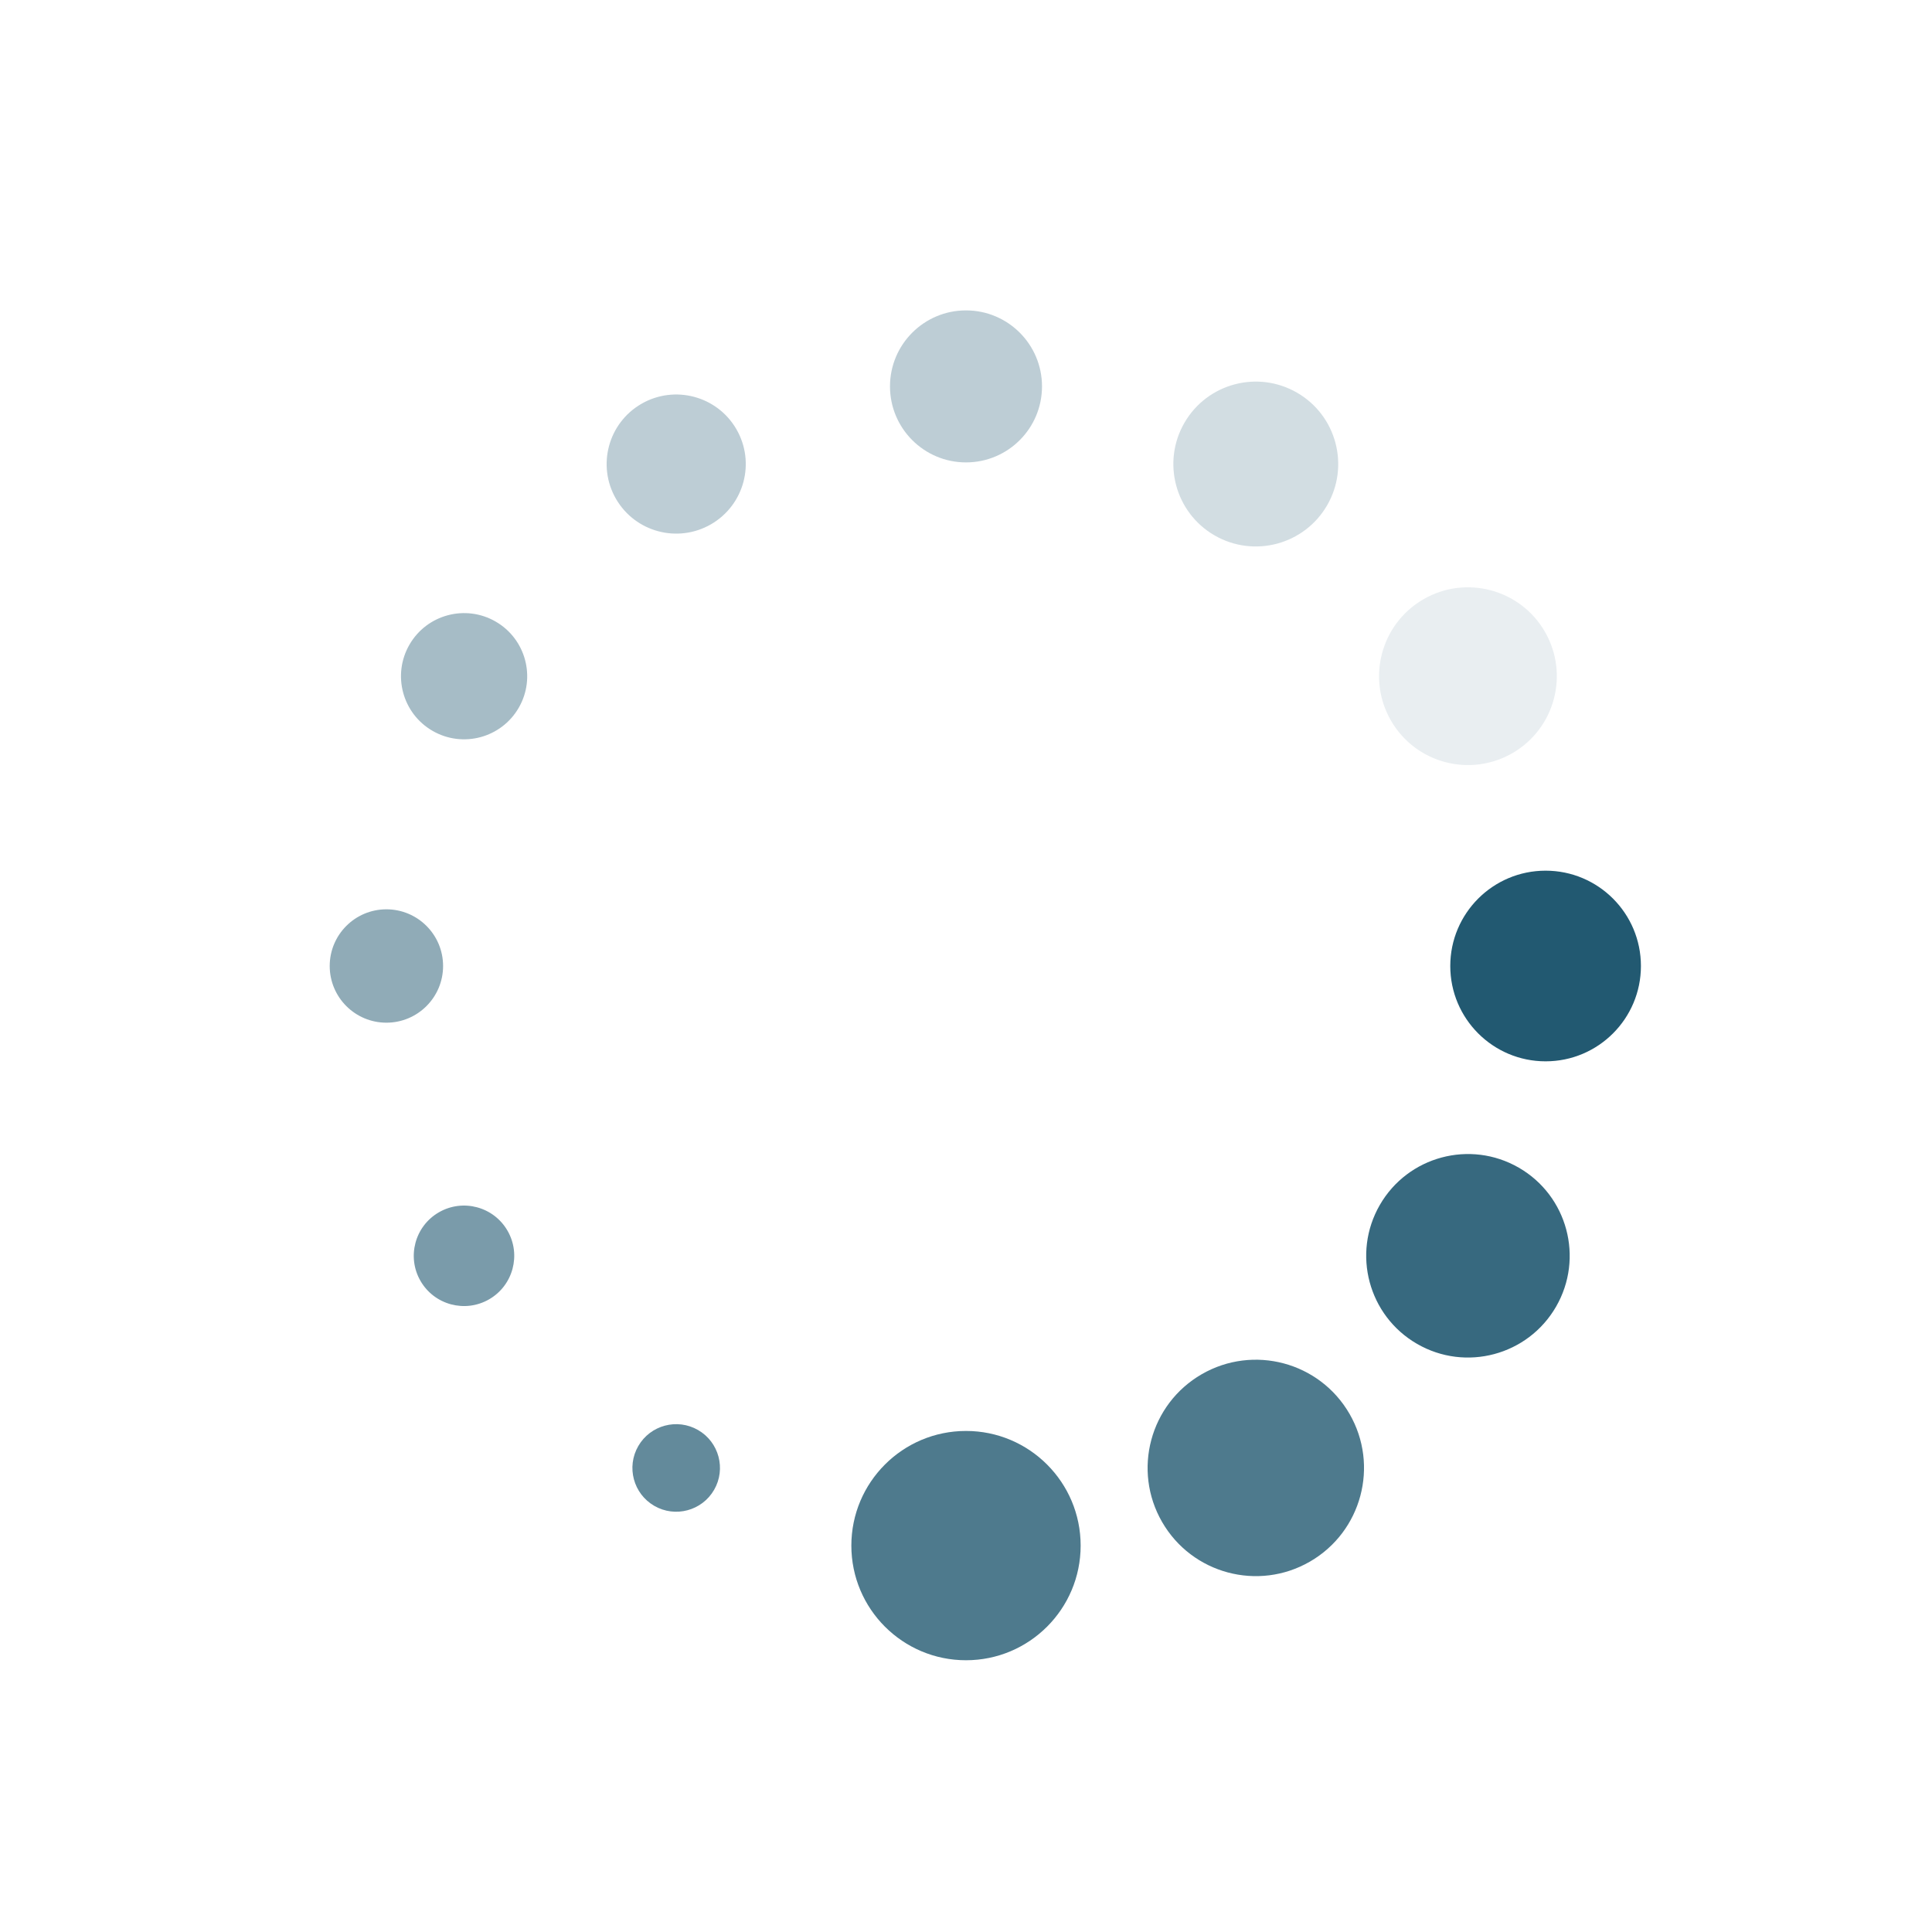 <svg xmlns="http://www.w3.org/2000/svg" class="lds-spin" viewBox="0 0 100 100" preserveAspectRatio="xMidYMid"><g transform="translate(80 50)"><circle r="2" fill="#225971" transform="scale(2.467)"><animateTransform attributeName="transform" type="scale" begin="-0.917s" values="3 3;1 1" keyTimes="0;1" dur="1s" repeatCount="indefinite"/><animate attributeName="fill-opacity" keyTimes="0;1" dur="1s" repeatCount="indefinite" values="1;0" begin="-0.917s"/></circle></g><g transform="rotate(30 -83.3 174.282)"><circle r="2" fill="#225971" fill-opacity=".9" transform="scale(2.633)"><animateTransform attributeName="transform" type="scale" begin="-0.833s" values="3 3;1 1" keyTimes="0;1" dur="1s" repeatCount="indefinite"/><animate attributeName="fill-opacity" keyTimes="0;1" dur="1s" repeatCount="indefinite" values="1;0" begin="-0.833s"/></circle></g><g transform="rotate(60 -33.3 94.282)"><circle r="2" fill="#225971" fill-opacity=".8" transform="scale(2.8)"><animateTransform attributeName="transform" type="scale" begin="-0.75s" values="3 3;1 1" keyTimes="0;1" dur="1s" repeatCount="indefinite"/><animate attributeName="fill-opacity" keyTimes="0;1" dur="1s" repeatCount="indefinite" values="1;0" begin="-0.75s"/></circle></g><g transform="rotate(90 -15 65)"><circle r="2" fill="#225971" fill-opacity=".8" transform="scale(2.967)"><animateTransform attributeName="transform" type="scale" begin="-0.667s" values="3 3;1 1" keyTimes="0;1" dur="1s" repeatCount="indefinite"/><animate attributeName="fill-opacity" keyTimes="0;1" dur="1s" repeatCount="indefinite" values="1;0" begin="-0.667s"/></circle></g><g transform="rotate(120 -4.434 48.094)"><circle r="2" fill="#225971" fill-opacity=".7" transform="scale(1.133)"><animateTransform attributeName="transform" type="scale" begin="-0.583s" values="3 3;1 1" keyTimes="0;1" dur="1s" repeatCount="indefinite"/><animate attributeName="fill-opacity" keyTimes="0;1" dur="1s" repeatCount="indefinite" values="1;0" begin="-0.583s"/></circle></g><g transform="rotate(150 3.3 35.718)"><circle r="2" fill="#225971" fill-opacity=".6" transform="scale(1.3)"><animateTransform attributeName="transform" type="scale" begin="-0.5s" values="3 3;1 1" keyTimes="0;1" dur="1s" repeatCount="indefinite"/><animate attributeName="fill-opacity" keyTimes="0;1" dur="1s" repeatCount="indefinite" values="1;0" begin="-0.5s"/></circle></g><g transform="rotate(180 10 25)"><circle r="2" fill="#225971" fill-opacity=".5" transform="scale(1.467)"><animateTransform attributeName="transform" type="scale" begin="-0.417s" values="3 3;1 1" keyTimes="0;1" dur="1s" repeatCount="indefinite"/><animate attributeName="fill-opacity" keyTimes="0;1" dur="1s" repeatCount="indefinite" values="1;0" begin="-0.417s"/></circle></g><g transform="rotate(-150 16.7 14.282)"><circle r="2" fill="#225971" fill-opacity=".4" transform="scale(1.633)"><animateTransform attributeName="transform" type="scale" begin="-0.333s" values="3 3;1 1" keyTimes="0;1" dur="1s" repeatCount="indefinite"/><animate attributeName="fill-opacity" keyTimes="0;1" dur="1s" repeatCount="indefinite" values="1;0" begin="-0.333s"/></circle></g><g transform="rotate(-120 24.434 1.906)"><circle r="2" fill="#225971" fill-opacity=".3" transform="scale(1.8)"><animateTransform attributeName="transform" type="scale" begin="-0.25s" values="3 3;1 1" keyTimes="0;1" dur="1s" repeatCount="indefinite"/><animate attributeName="fill-opacity" keyTimes="0;1" dur="1s" repeatCount="indefinite" values="1;0" begin="-0.25s"/></circle></g><g transform="rotate(-90 35 -15)"><circle r="2" fill="#225971" fill-opacity=".3" transform="scale(1.967)"><animateTransform attributeName="transform" type="scale" begin="-0.167s" values="3 3;1 1" keyTimes="0;1" dur="1s" repeatCount="indefinite"/><animate attributeName="fill-opacity" keyTimes="0;1" dur="1s" repeatCount="indefinite" values="1;0" begin="-0.167s"/></circle></g><g transform="rotate(-60 53.3 -44.282)"><circle r="2" fill="#225971" fill-opacity=".2" transform="scale(2.133)"><animateTransform attributeName="transform" type="scale" begin="-0.083s" values="3 3;1 1" keyTimes="0;1" dur="1s" repeatCount="indefinite"/><animate attributeName="fill-opacity" keyTimes="0;1" dur="1s" repeatCount="indefinite" values="1;0" begin="-0.083s"/></circle></g><g transform="rotate(-30 103.3 -124.282)"><circle r="2" fill="#225971" fill-opacity=".1" transform="scale(2.3)"><animateTransform attributeName="transform" type="scale" begin="0s" values="3 3;1 1" keyTimes="0;1" dur="1s" repeatCount="indefinite"/><animate attributeName="fill-opacity" keyTimes="0;1" dur="1s" repeatCount="indefinite" values="1;0" begin="0s"/></circle></g></svg>